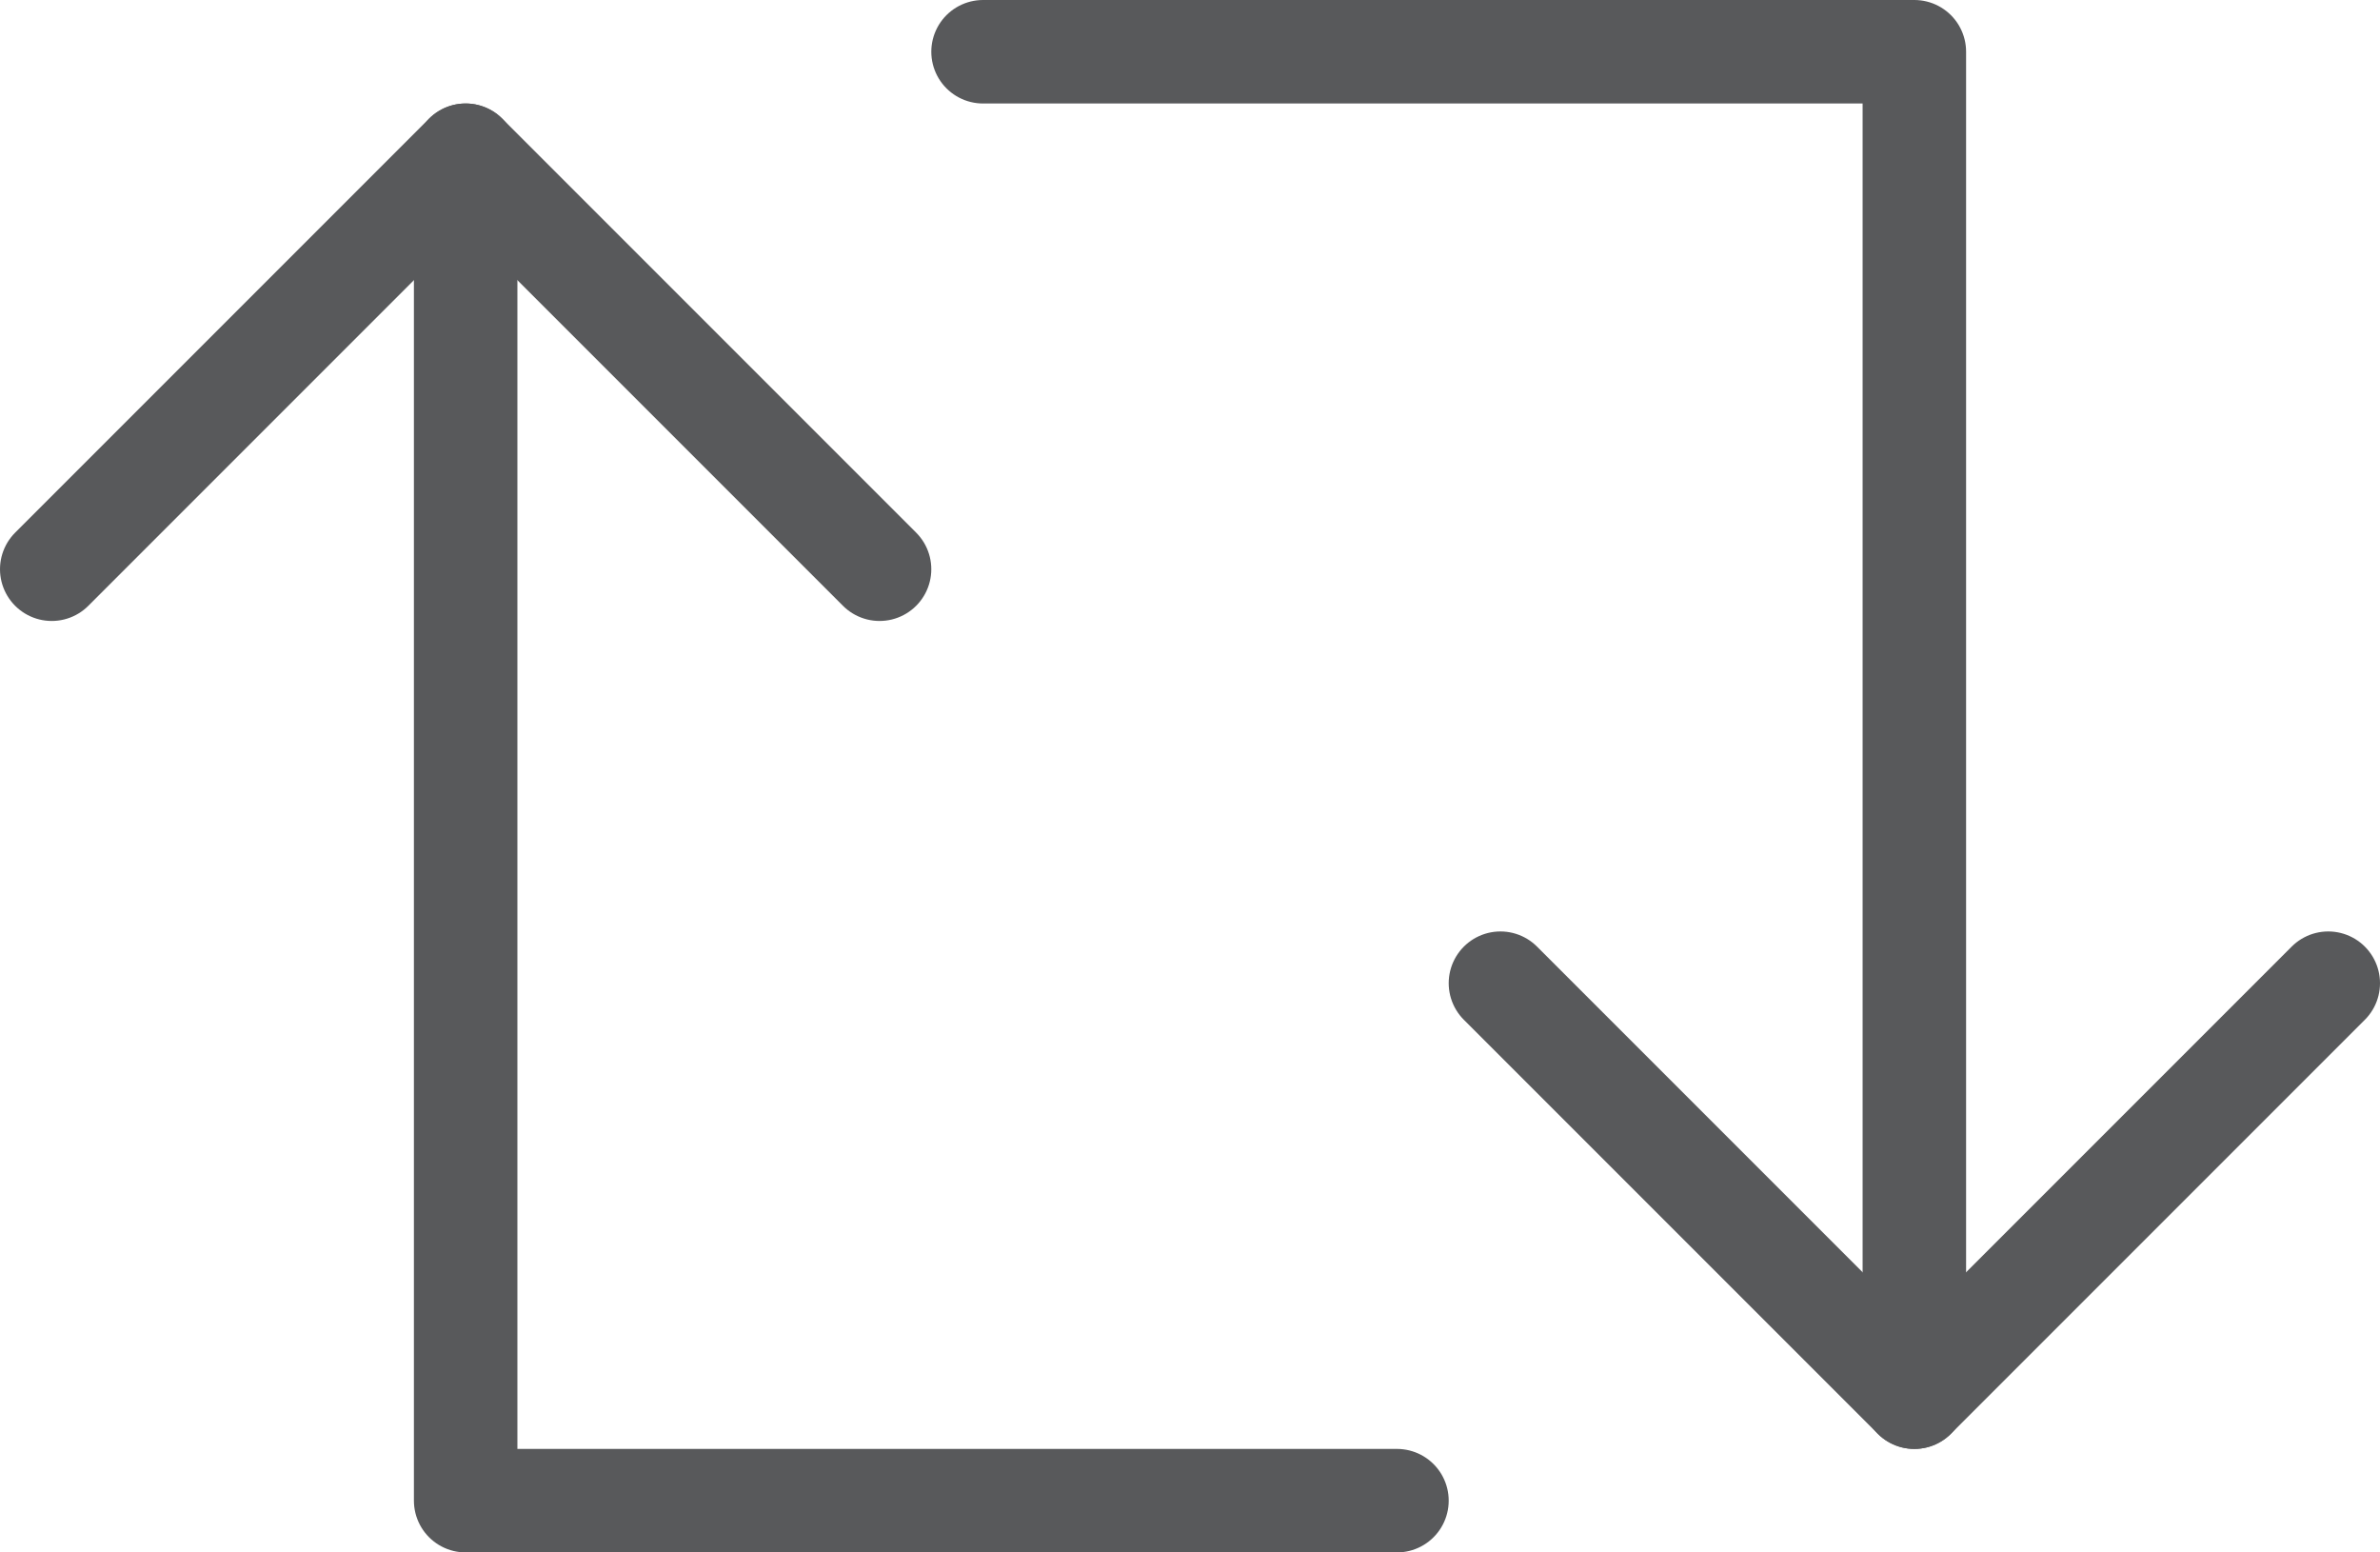 <svg xmlns="http://www.w3.org/2000/svg" width="23" height="15"><g fill="none" fill-rule="evenodd" stroke="#58595B" stroke-linecap="round" stroke-linejoin="round"><path d="M18.5 13.5V.5h-9"/><path d="M22.5 9.5l-4 4-4-4m-10-8v13h9"/><path d="M.5 5.5l4-4 4 4"/></g></svg>